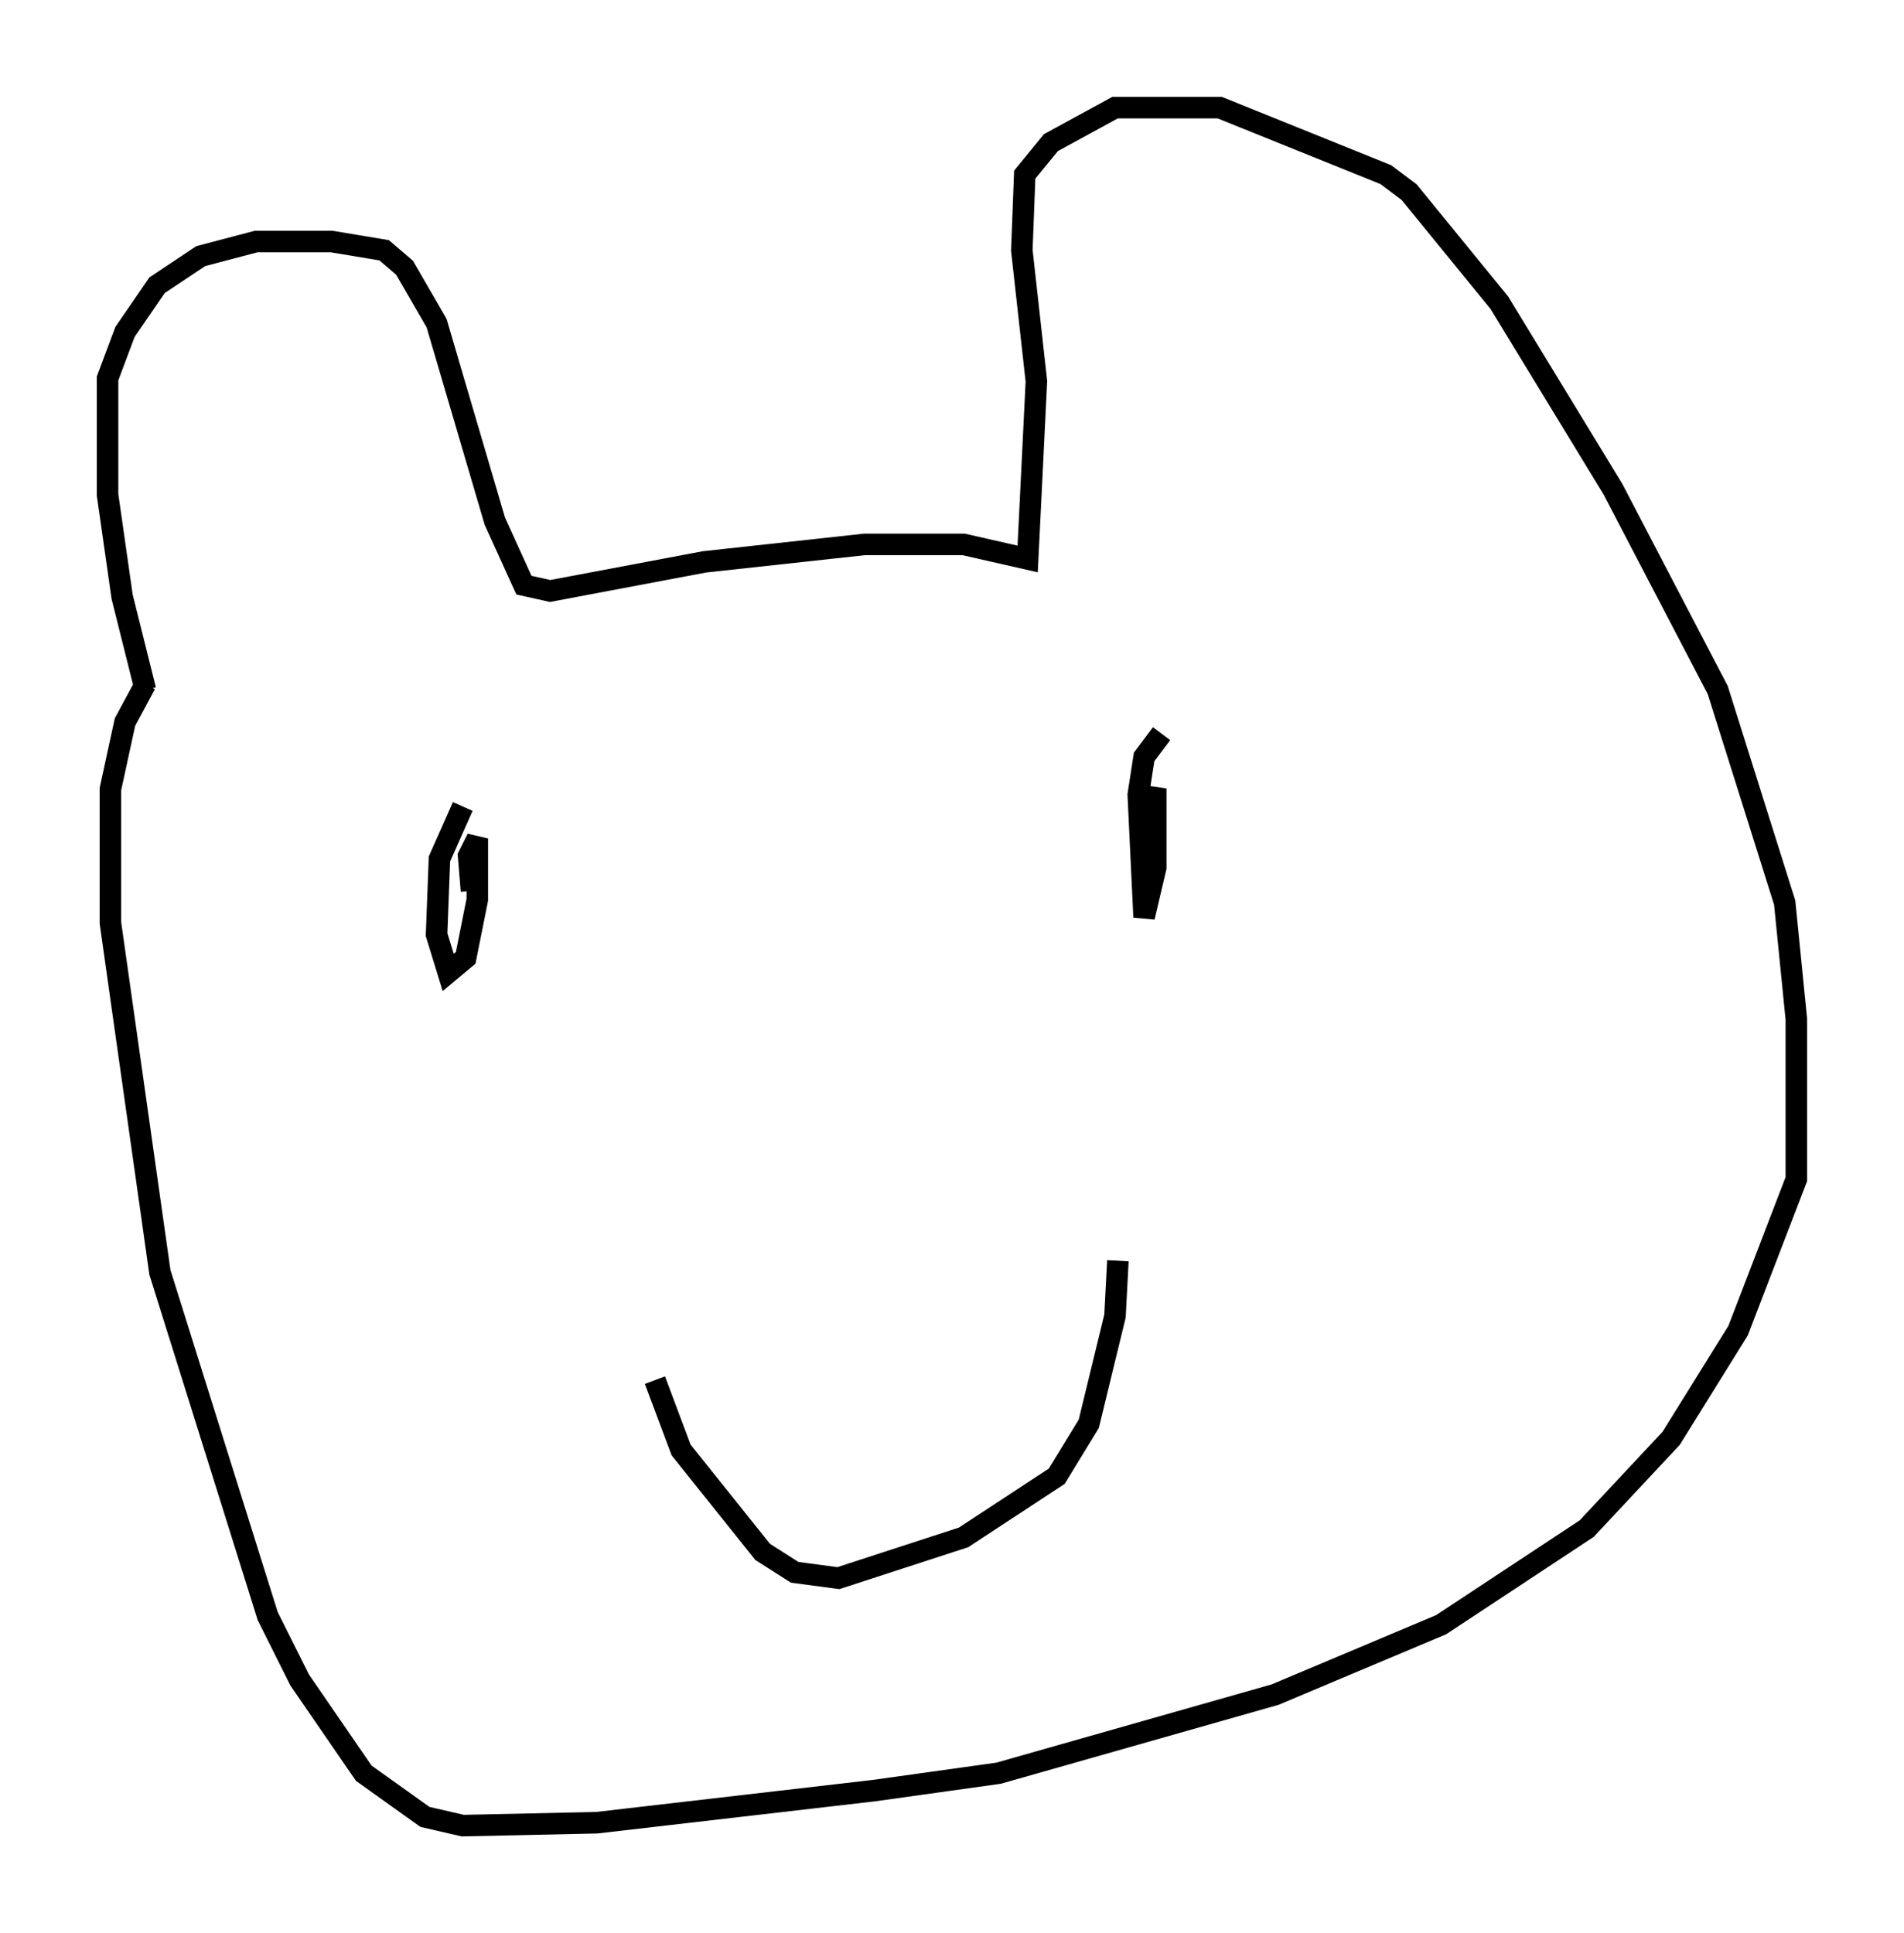 <?xml version="1.0" encoding="utf-8" ?>
<svg baseProfile="full" height="89.837" version="1.1" width="88.484" xmlns="http://www.w3.org/2000/svg" xmlns:ev="http://www.w3.org/2001/xml-events" xmlns:xlink="http://www.w3.org/1999/xlink"><defs /><rect fill="white" height="89.837" width="88.484" x="0" y="0" /><path d="M7.436, 33.011 m-0.677, -0.947 l-1.083, -4.33 -0.677, -4.736 l0.0, -5.413 0.812, -2.165 l1.488, -2.165 2.03, -1.353 l2.571, -0.677 3.518, 0.0 l2.436, 0.406 0.947, 0.812 l1.488, 2.571 2.706, 9.202 l1.353, 2.977 1.218, 0.271 l7.172, -1.353 7.442, -0.812 l4.601, 0.0 2.977, 0.677 l0.406, -8.254 -0.677, -6.089 l0.135, -3.518 1.218, -1.488 l2.977, -1.624 4.871, 0.0 l7.713, 3.112 1.083, 0.812 l4.195, 5.142 5.277, 8.66 l4.871, 9.337 3.112, 9.878 l0.541, 5.413 0.0, 7.442 l-2.706, 7.036 -3.112, 5.007 l-3.924, 4.195 -6.766, 4.465 l-7.713, 3.248 -12.855, 3.654 l-5.819, 0.812 -12.855, 1.488 l-6.225, 0.135 -1.759, -0.406 l-2.842, -2.03 -2.977, -4.33 l-1.488, -2.977 -5.007, -15.967 l-2.3, -16.238 0.0, -6.225 l0.677, -3.112 0.947, -1.759 m14.75, 5.683 l-1.083, 2.436 -0.135, 3.518 l0.541, 1.759 0.812, -0.677 l0.541, -2.706 0.0, -2.842 l-0.406, 0.812 0.135, 1.624 m32.07, -7.307 l-0.812, 1.083 -0.271, 1.759 l0.271, 5.683 0.541, -2.3 l0.0, -3.248 -0.947, -0.135 m-22.327, 27.199 l1.218, 3.248 3.789, 4.736 l1.488, 0.947 2.03, 0.271 l5.819, -1.894 4.33, -2.842 l1.488, -2.436 1.218, -5.007 l0.135, -2.571 " fill="none" stroke="black" stroke-width="1" /></svg>